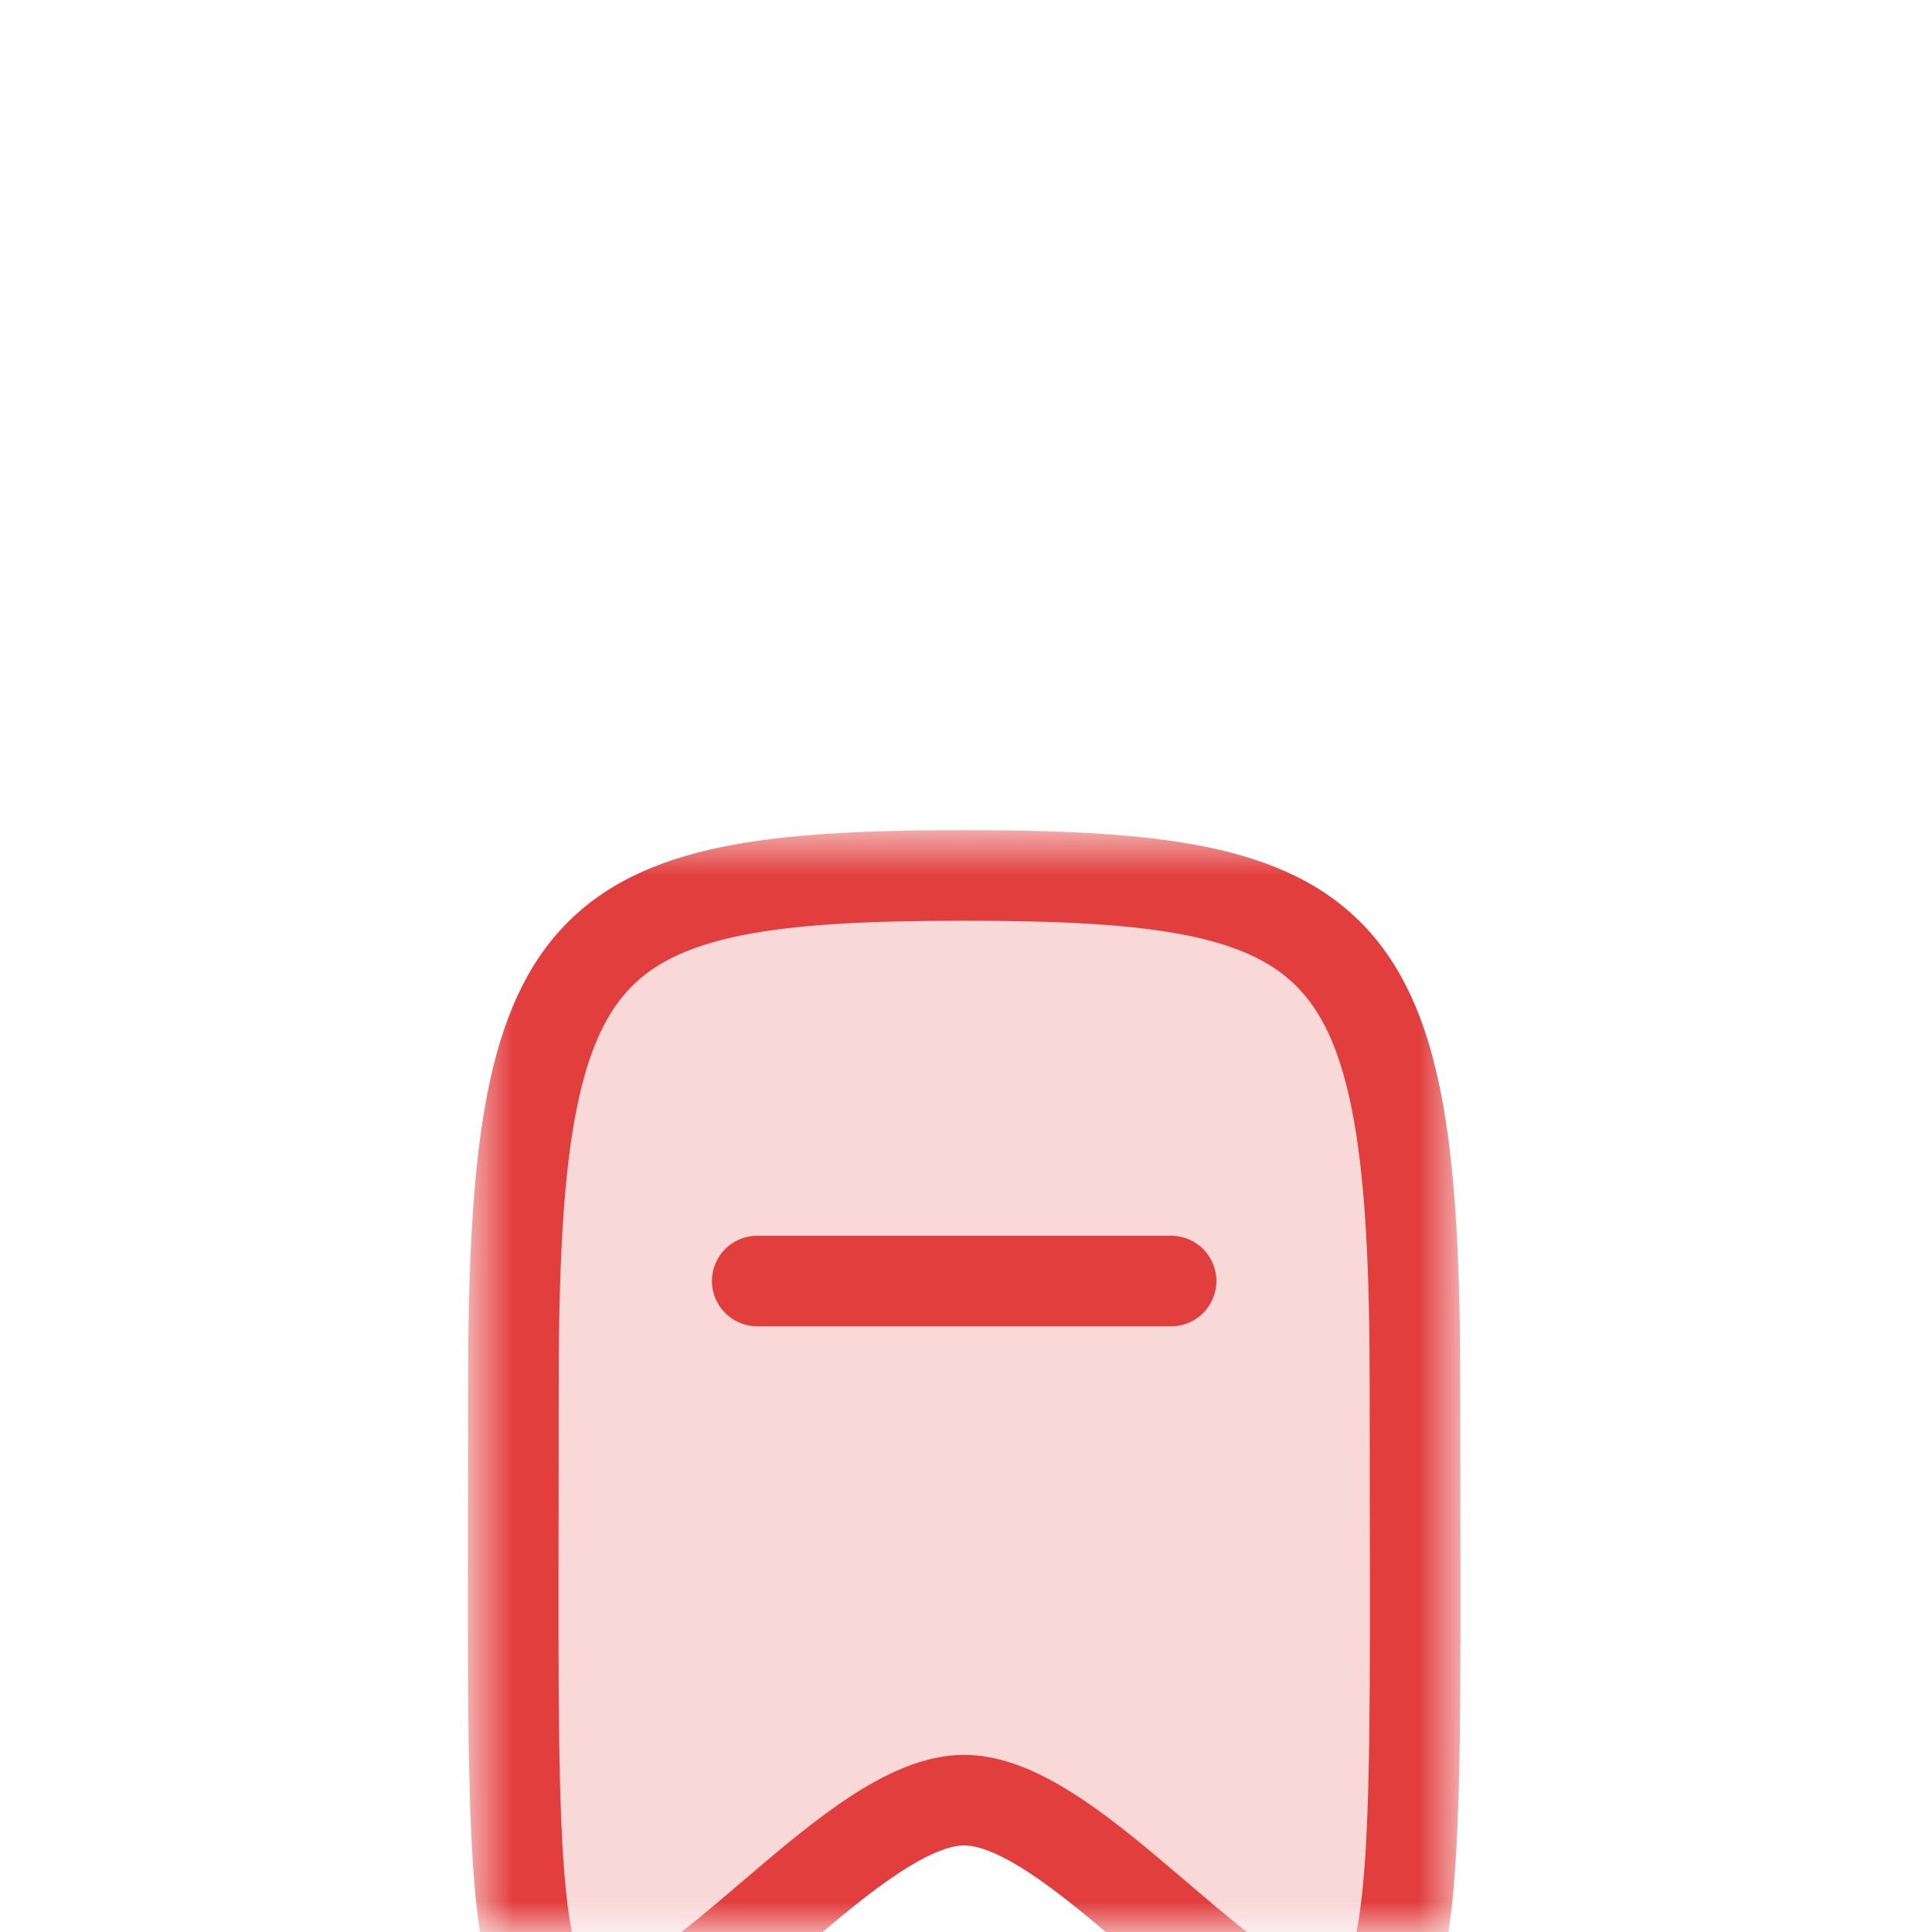 <svg width="32" height="32" viewBox="0 0 32 32" fill="none" xmlns="http://www.w3.org/2000/svg">
<mask id="mask0_35071_789" style="mask-type:luminance" maskUnits="userSpaceOnUse" x="0" y="0" width="32" height="32">
<path d="M32 0H0V32H32V0Z" fill="white"/>
</mask>
<g mask="url(#mask0_35071_789)">
<g filter="url(#filter0_d_35071_789)">
<path d="M32 16C32 7.163 24.837 0 16 0C7.163 0 0 7.163 0 16C0 24.837 7.163 32 16 32C24.837 32 32 24.837 32 16Z" fill="white"/>
<path opacity="0.01" d="M28 4H4V28H28V4Z" fill="white"/>
<mask id="mask1_35071_789" style="mask-type:luminance" maskUnits="userSpaceOnUse" x="7" y="5" width="18" height="22">
<path d="M24.191 5.75H7.75V26.25H24.191V5.75Z" fill="white"/>
</mask>
<g mask="url(#mask1_35071_789)">
<path d="M15.97 6.5C9.583 6.5 8.504 7.432 8.504 14.929C8.504 23.322 8.347 25.5 9.943 25.5C11.538 25.5 14.143 21.816 15.97 21.816C17.797 21.816 20.402 25.5 21.997 25.5C23.593 25.5 23.436 23.322 23.436 14.929C23.436 7.432 22.357 6.5 15.97 6.5Z" fill="#F9D8D8"/>
<path fill-rule="evenodd" clip-rule="evenodd" d="M15.97 5.75C14.369 5.75 13.038 5.807 11.959 6.028C10.866 6.252 9.965 6.656 9.288 7.397C8.619 8.13 8.247 9.107 8.034 10.319C7.821 11.529 7.754 13.047 7.754 14.929C7.754 15.655 7.753 16.337 7.752 16.976C7.746 20.001 7.743 22.081 7.879 23.437C7.96 24.246 8.101 24.933 8.409 25.426C8.575 25.692 8.795 25.911 9.082 26.058C9.363 26.201 9.659 26.25 9.943 26.25C10.592 26.25 11.221 25.893 11.729 25.54C12.224 25.196 12.745 24.751 13.238 24.329L13.24 24.328L13.357 24.228C13.902 23.763 14.413 23.334 14.894 23.019C15.392 22.692 15.742 22.566 15.97 22.566C16.198 22.566 16.549 22.692 17.047 23.019C17.527 23.334 18.039 23.763 18.584 24.228L18.701 24.328L18.703 24.33C19.195 24.751 19.716 25.196 20.212 25.54C20.719 25.893 21.348 26.25 21.997 26.25C22.281 26.25 22.578 26.201 22.859 26.058C23.145 25.911 23.365 25.692 23.531 25.426C23.84 24.933 23.98 24.246 24.061 23.437C24.198 22.082 24.194 20.004 24.189 16.982V16.977C24.187 16.337 24.186 15.655 24.186 14.929C24.186 13.047 24.119 11.529 23.906 10.319C23.693 9.107 23.321 8.13 22.652 7.397C21.975 6.656 21.075 6.252 19.982 6.028C18.902 5.807 17.572 5.75 15.97 5.75ZM9.254 14.929C9.254 13.062 9.322 11.653 9.511 10.579C9.7 9.508 9.997 8.846 10.396 8.409C10.787 7.98 11.354 7.683 12.259 7.497C13.179 7.309 14.378 7.25 15.97 7.25C17.562 7.25 18.762 7.309 19.681 7.497C20.587 7.683 21.153 7.98 21.544 8.409C21.944 8.846 22.241 9.508 22.429 10.579C22.618 11.653 22.686 13.062 22.686 14.929C22.686 15.673 22.687 16.366 22.688 17.011C22.694 20.037 22.697 22.014 22.569 23.287C22.49 24.071 22.37 24.453 22.259 24.631C22.216 24.701 22.186 24.717 22.176 24.722C22.16 24.73 22.112 24.75 21.997 24.75C21.848 24.75 21.554 24.646 21.067 24.308C20.637 24.009 20.17 23.611 19.659 23.174L19.558 23.088C19.023 22.632 18.442 22.14 17.87 21.765C17.316 21.401 16.655 21.066 15.97 21.066C15.285 21.066 14.624 21.401 14.07 21.765C13.498 22.14 12.917 22.632 12.383 23.088L12.283 23.173L12.28 23.175C11.769 23.612 11.303 24.009 10.873 24.308C10.386 24.646 10.092 24.75 9.943 24.75C9.828 24.75 9.781 24.73 9.765 24.722C9.754 24.717 9.725 24.701 9.681 24.631C9.57 24.453 9.45 24.071 9.371 23.287C9.243 22.014 9.247 20.037 9.252 17.012C9.253 16.366 9.254 15.673 9.254 14.929ZM12.542 12.468C12.128 12.468 11.792 12.803 11.792 13.218C11.792 13.632 12.128 13.968 12.542 13.968H19.397C19.812 13.968 20.147 13.632 20.147 13.218C20.147 12.803 19.812 12.468 19.397 12.468H12.542Z" fill="#E23E3E"/>
</g>
</g>
</g>
<defs>
<filter id="filter0_d_35071_789" x="-25" y="-17" width="82" height="82" filterUnits="userSpaceOnUse" color-interpolation-filters="sRGB">
<feFlood flood-opacity="0" result="BackgroundImageFix"/>
<feColorMatrix in="SourceAlpha" type="matrix" values="0 0 0 0 0 0 0 0 0 0 0 0 0 0 0 0 0 0 127 0" result="hardAlpha"/>
<feOffset dy="8"/>
<feGaussianBlur stdDeviation="12.5"/>
<feColorMatrix type="matrix" values="0 0 0 0 0.125 0 0 0 0 0.125 0 0 0 0 0.125 0 0 0 0.15 0"/>
<feBlend mode="normal" in2="BackgroundImageFix" result="effect1_dropShadow_35071_789"/>
<feBlend mode="normal" in="SourceGraphic" in2="effect1_dropShadow_35071_789" result="shape"/>
</filter>
</defs>
</svg>

